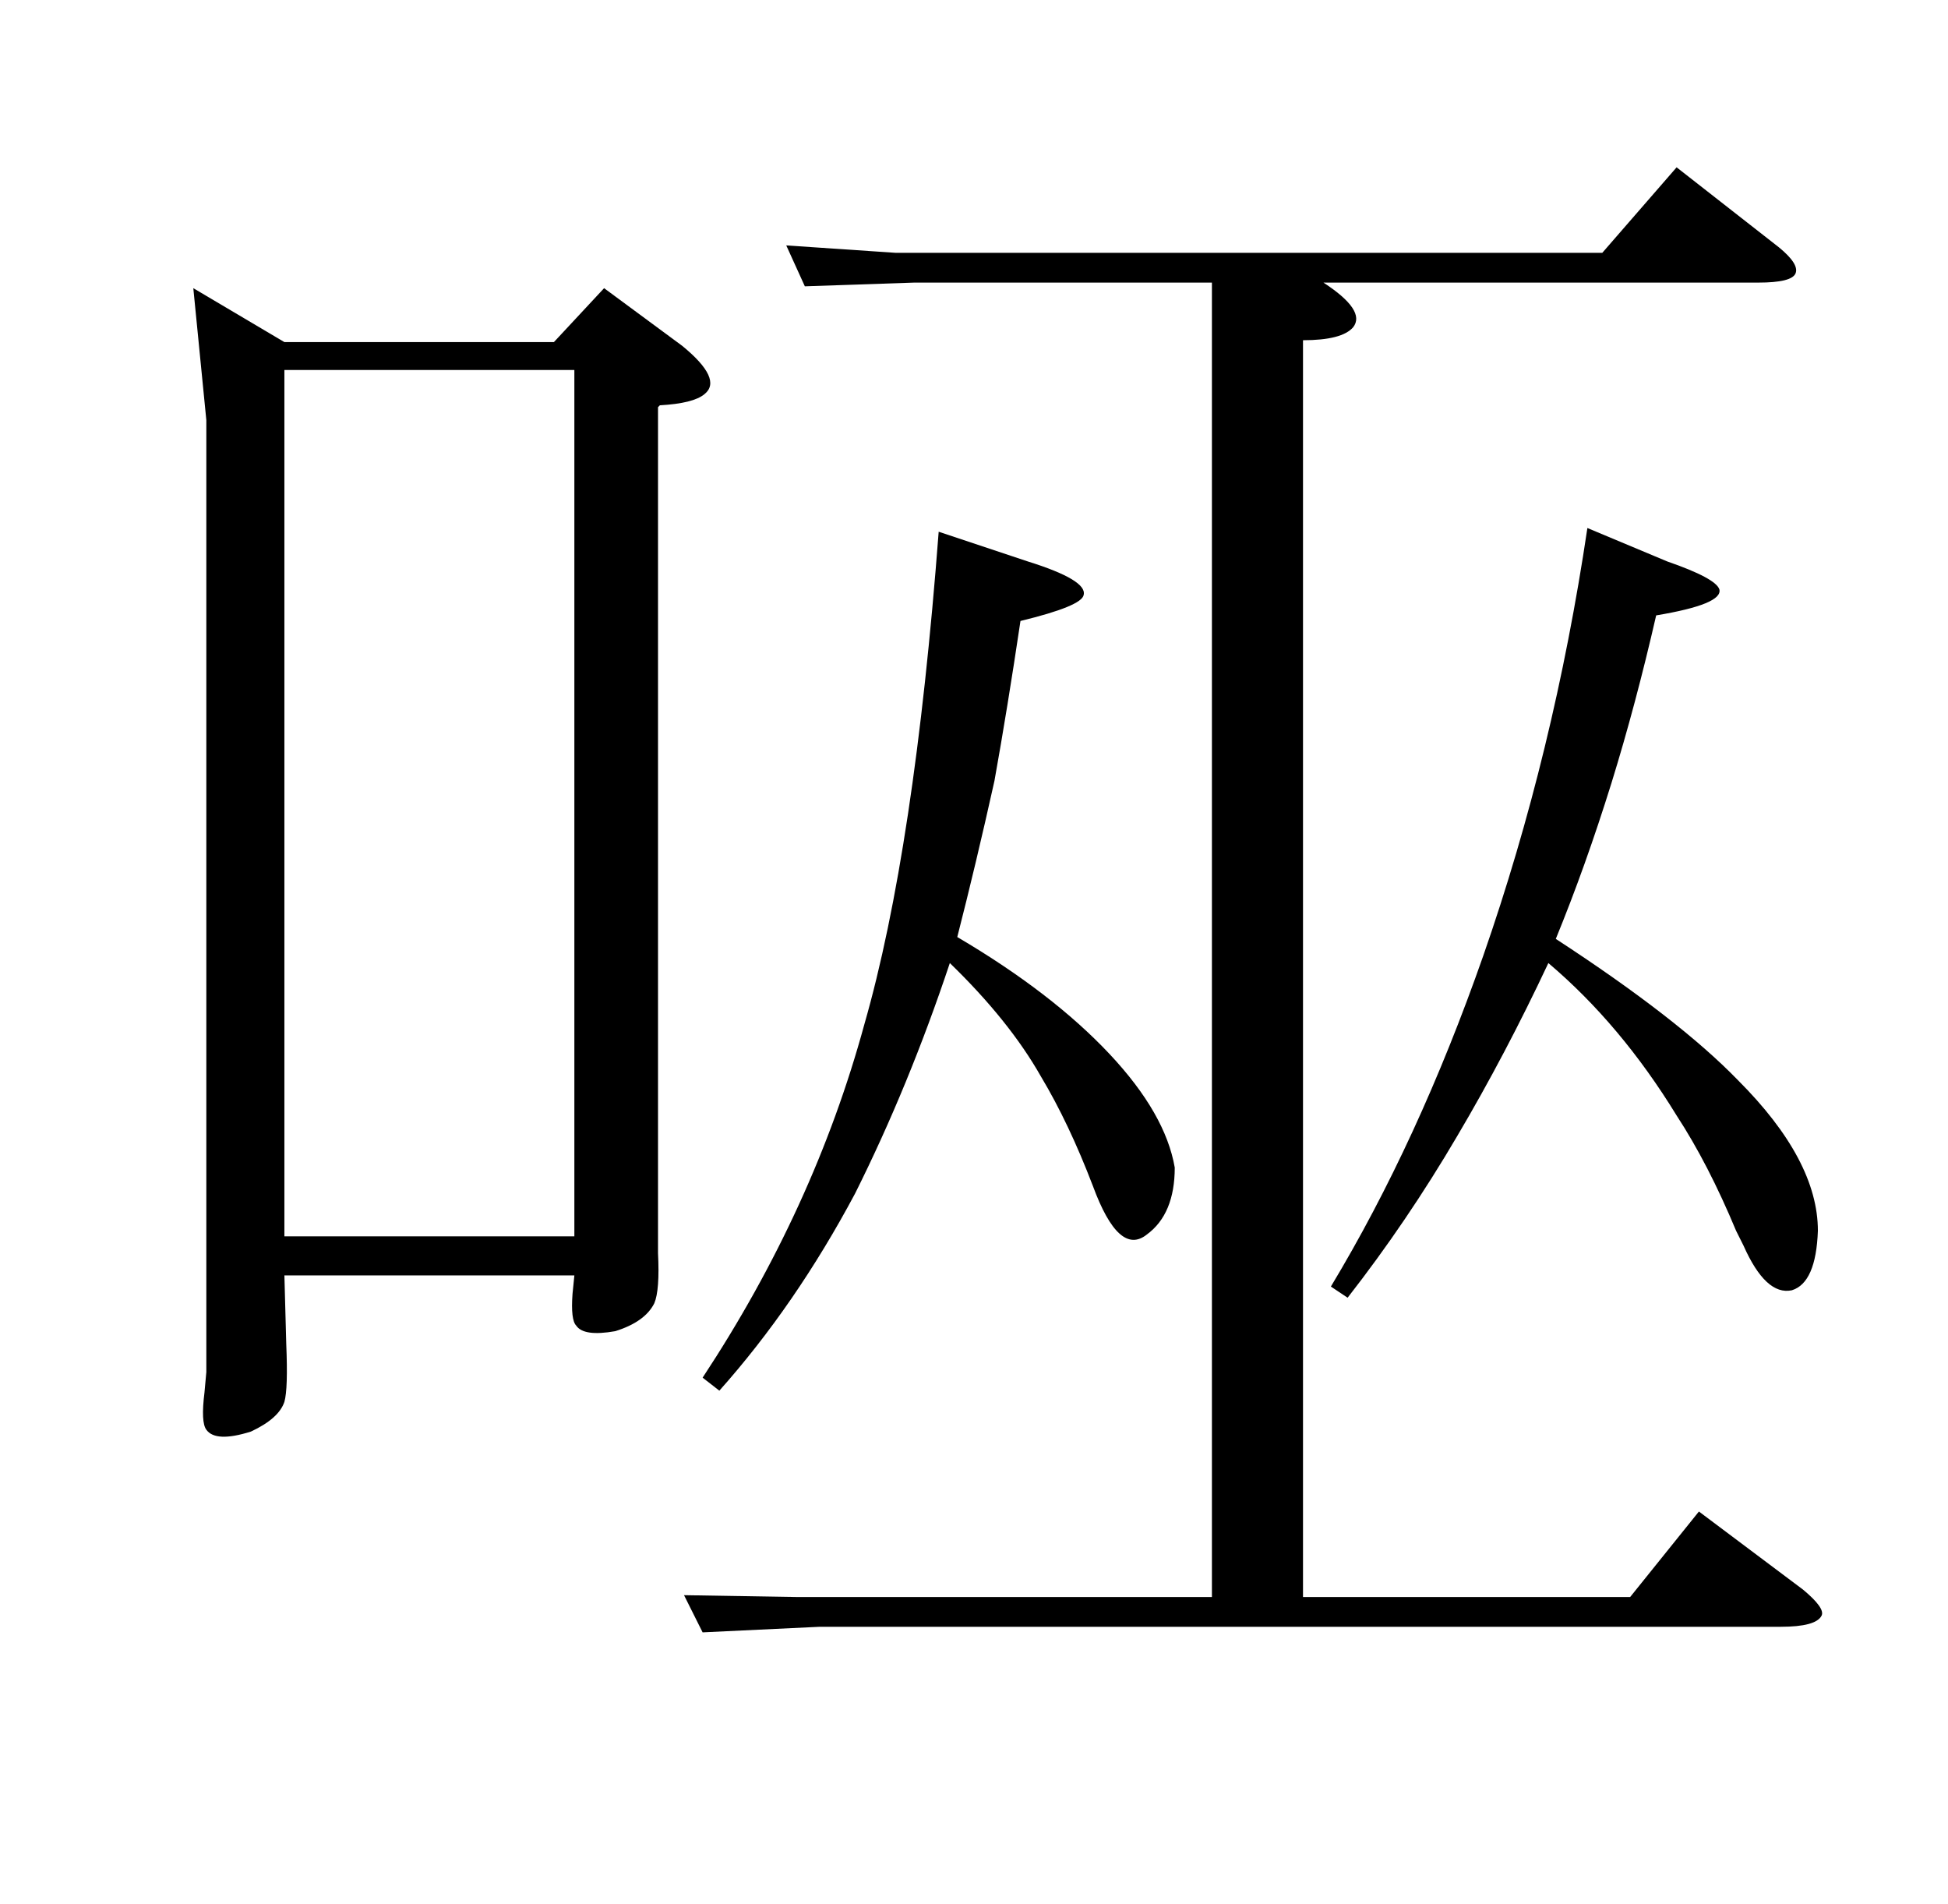 <?xml version="1.0" standalone="no"?>
<!DOCTYPE svg PUBLIC "-//W3C//DTD SVG 1.1//EN" "http://www.w3.org/Graphics/SVG/1.1/DTD/svg11.dtd" >
<svg xmlns="http://www.w3.org/2000/svg" xmlns:xlink="http://www.w3.org/1999/xlink" version="1.1" viewBox="0 -205 1048 1024">
  <g transform="matrix(1 0 0 -1 0 819)">
   <path fill="currentColor"
d="M482 888h380l40 46l55 -43q11 -9 9 -14t-20 -5h-234q23 -15 16 -24q-6 -7 -27 -7v-676h176l37 46l56 -42q12 -10 10 -14q-3 -6 -22 -6h-517l-63 -3l-10 20l61 -1h223v707h-160l-59 -2l-10 22zM553 722q32 -10 30 -18q-1 -6 -34 -14q-7 -47 -14 -86q-10 -45 -20 -84
q51 -30 82 -63q30 -32 35 -61q0 -25 -15 -36q-15 -12 -29 26q-13 34 -28 59q-17 30 -49 61q-22 -66 -51 -124q-32 -60 -73 -106l-9 7q60 91 87 190q27 94 40 265zM897 722q26 -9 28 -15q2 -8 -34 -14q-11 -48 -24 -90q-14 -45 -30 -84q66 -43 98 -76q43 -43 43 -81
q-1 -28 -14 -32q-14 -3 -26 24l-4 8q-15 36 -32 62q-30 49 -69 82q-23 -49 -49 -93q-27 -46 -59 -87l-9 6q47 78 82 178q38 109 56 230zM153 359h156v466h-156v-466zM104 869l49 -29h145l27 29l42 -31q22 -18 12 -26q-6 -5 -24 -6l-1 -1v-440v-15q1 -20 -2 -27
q-5 -10 -21 -15q-17 -3 -21 3q-3 3 -2 17l1 10h-156l1 -37q1 -24 -1 -31q-3 -9 -18 -16q-19 -6 -24 1q-3 4 -1 20l1 11v512z" />
  </g>

</svg>
